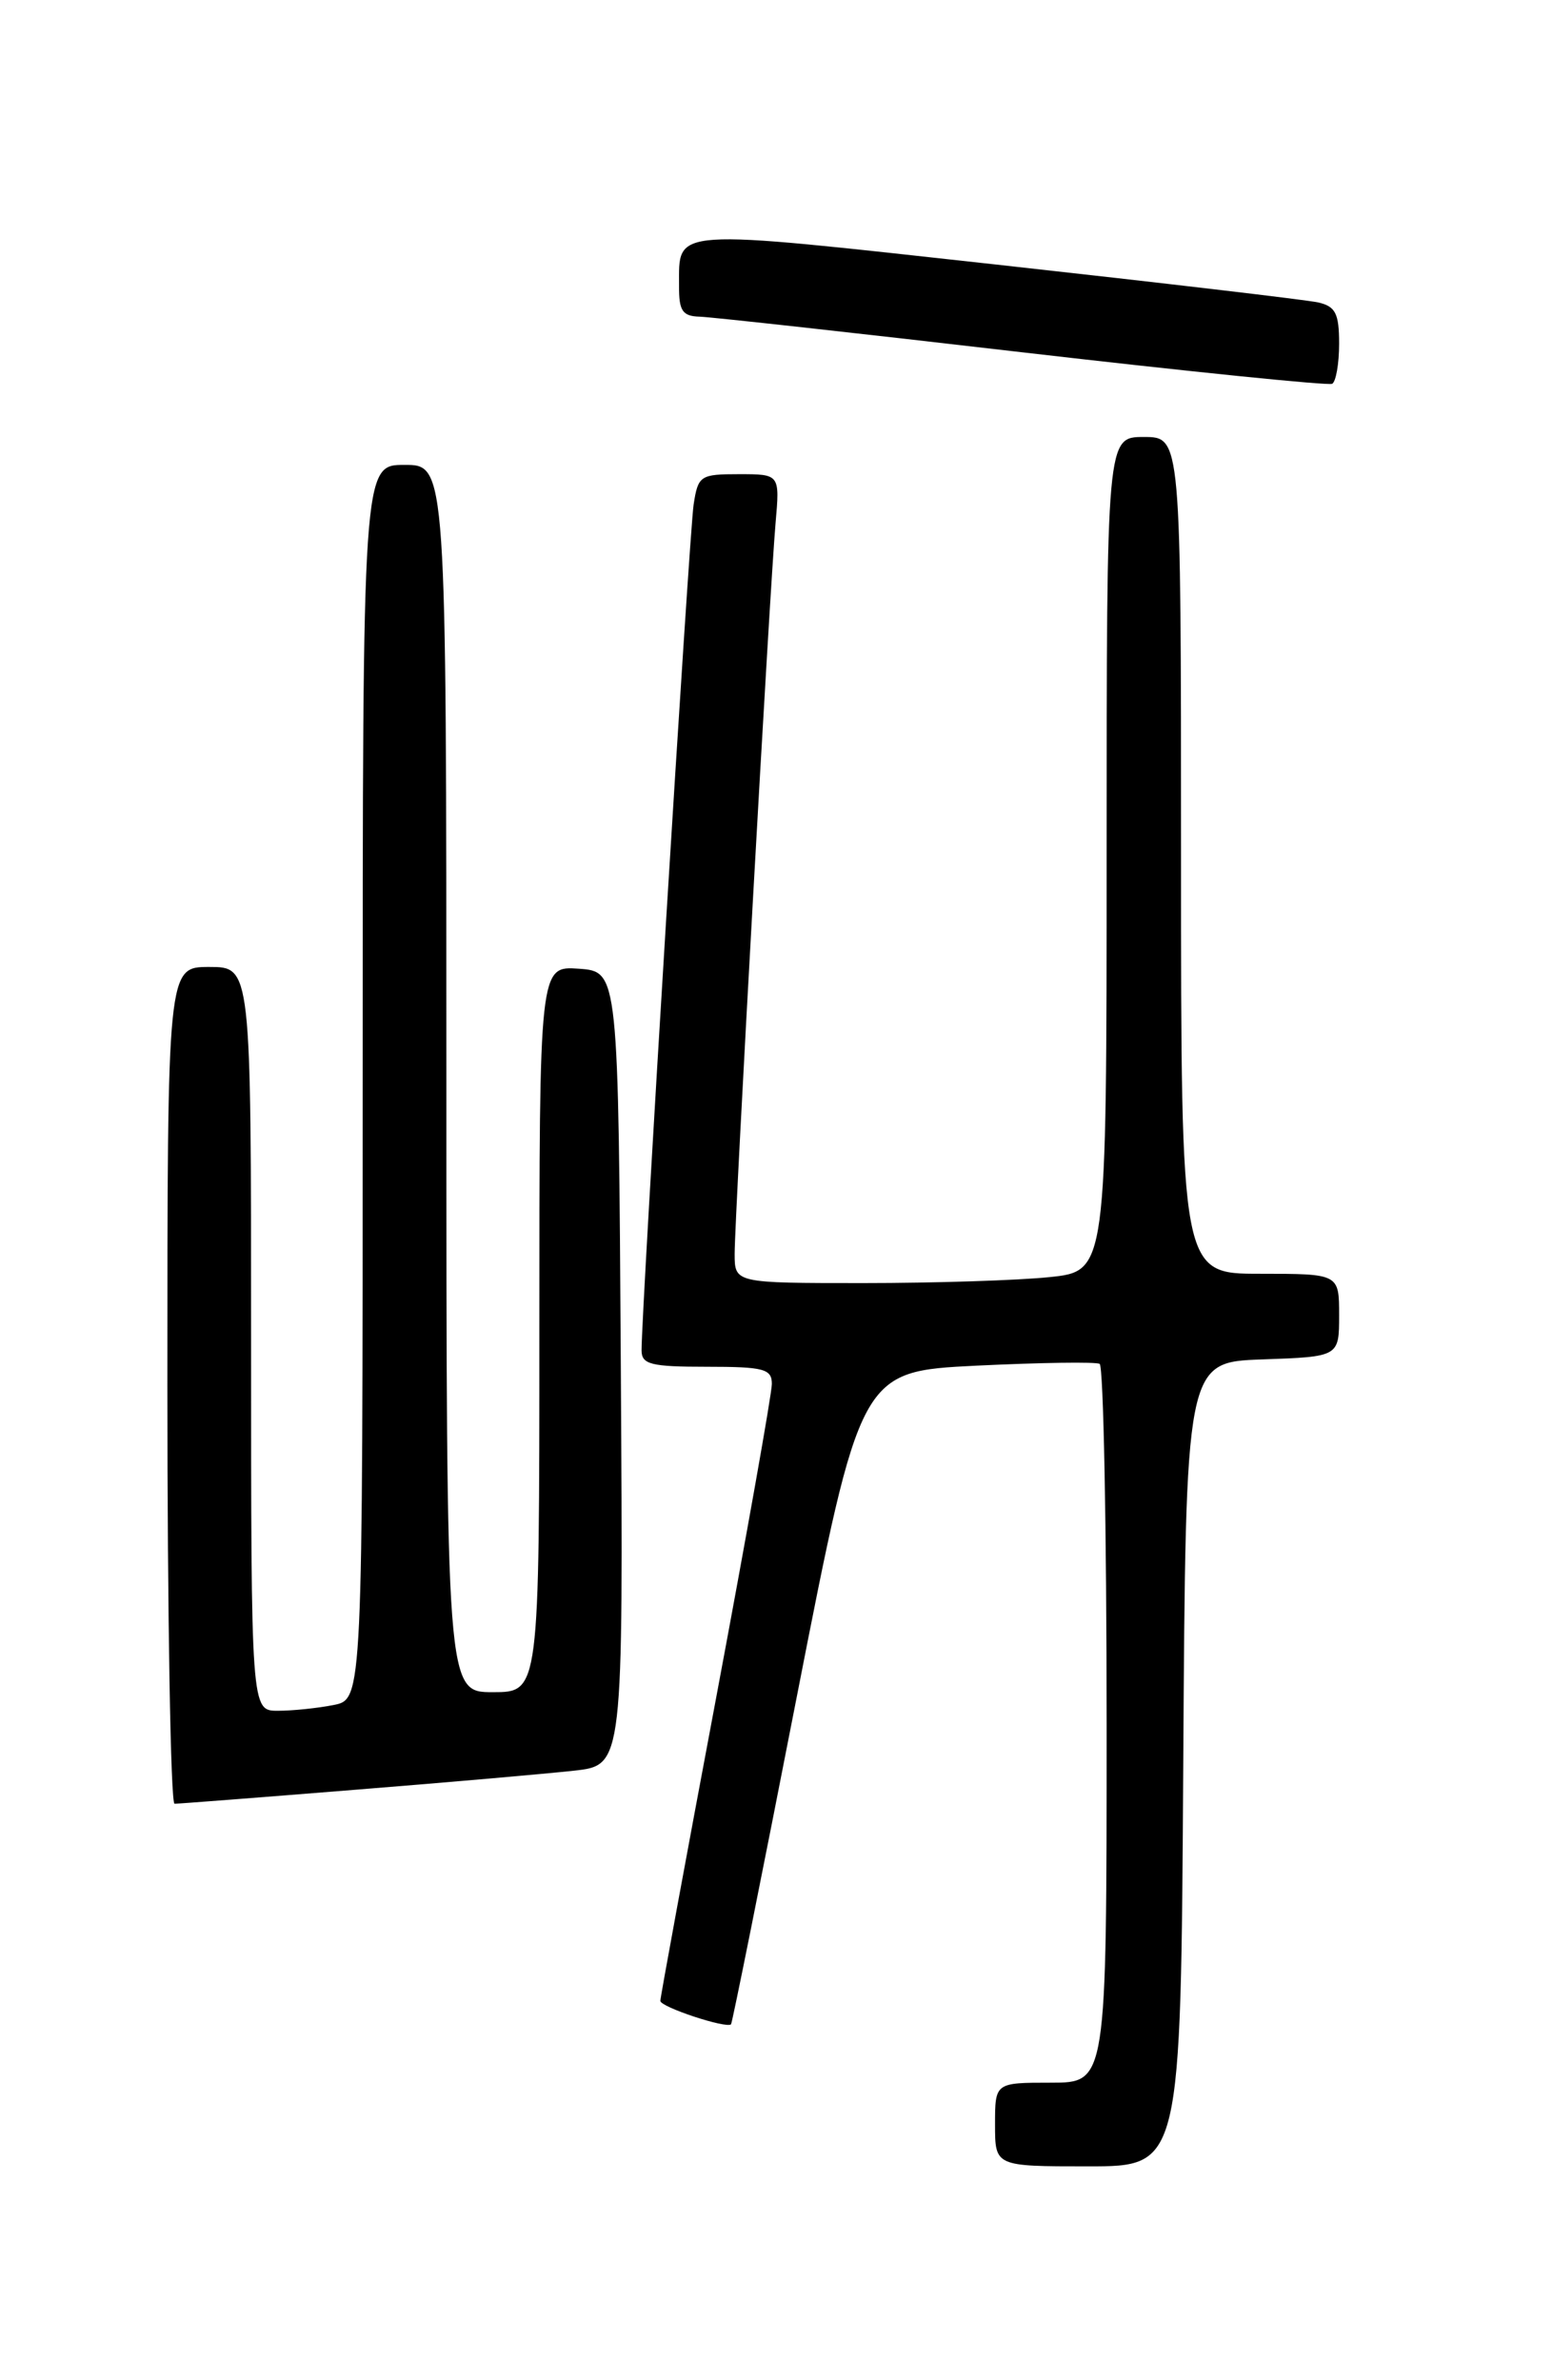 <?xml version="1.0" encoding="UTF-8" standalone="no"?>
<!DOCTYPE svg PUBLIC "-//W3C//DTD SVG 1.1//EN" "http://www.w3.org/Graphics/SVG/1.1/DTD/svg11.dtd" >
<svg xmlns="http://www.w3.org/2000/svg" xmlns:xlink="http://www.w3.org/1999/xlink" version="1.1" viewBox="0 0 167 256">
 <g >
 <path fill="currentColor"
d=" M 127.24 189.75 C 127.50 146.50 127.50 146.50 135.75 146.21 C 144.00 145.92 144.00 145.92 144.00 141.46 C 144.00 137.00 144.00 137.00 135.50 137.00 C 127.00 137.00 127.00 137.00 127.00 92.00 C 127.00 47.00 127.00 47.00 123.00 47.00 C 119.00 47.00 119.00 47.00 119.00 91.86 C 119.00 136.72 119.00 136.72 112.85 137.36 C 109.47 137.71 100.47 138.00 92.85 138.00 C 79.00 138.00 79.00 138.00 79.00 134.85 C 79.00 130.88 82.78 63.32 83.40 56.25 C 83.86 51.00 83.86 51.00 79.47 51.00 C 75.30 51.00 75.07 51.15 74.59 54.25 C 74.13 57.19 68.97 141.10 68.99 145.25 C 69.00 146.75 70.00 147.00 76.00 147.00 C 82.15 147.00 83.00 147.23 83.00 148.85 C 83.00 149.87 80.30 165.06 77.01 182.60 C 73.71 200.15 71.01 214.82 71.01 215.20 C 71.00 215.86 78.12 218.21 78.61 217.72 C 78.74 217.60 81.92 201.75 85.68 182.50 C 92.53 147.50 92.53 147.50 105.02 146.88 C 111.88 146.55 117.84 146.46 118.25 146.69 C 118.66 146.93 119.00 164.42 119.00 185.56 C 119.00 224.00 119.00 224.00 113.00 224.00 C 107.00 224.00 107.00 224.00 107.00 228.50 C 107.00 233.00 107.00 233.00 116.99 233.00 C 126.98 233.00 126.98 233.00 127.24 189.75 Z  M 38.02 192.51 C 48.18 191.70 58.87 190.76 61.76 190.44 C 67.02 189.85 67.02 189.85 66.76 147.18 C 66.50 104.50 66.50 104.50 62.25 104.19 C 58.00 103.89 58.00 103.89 58.00 142.94 C 58.00 182.00 58.00 182.00 53.00 182.00 C 48.00 182.00 48.00 182.00 48.00 116.00 C 48.00 50.00 48.00 50.00 43.50 50.00 C 39.00 50.00 39.00 50.00 39.00 116.38 C 39.00 182.75 39.00 182.75 35.88 183.38 C 34.16 183.72 31.46 184.00 29.88 184.00 C 27.00 184.00 27.00 184.00 27.00 144.00 C 27.00 104.00 27.00 104.00 22.50 104.00 C 18.00 104.00 18.00 104.00 18.00 149.00 C 18.00 173.75 18.35 194.00 18.77 194.00 C 19.19 194.00 27.85 193.33 38.02 192.51 Z  M 144.00 36.96 C 144.00 33.71 143.61 32.95 141.75 32.53 C 140.51 32.25 124.92 30.42 107.09 28.45 C 71.72 24.56 73.04 24.47 73.02 30.75 C 73.00 33.44 73.39 34.01 75.25 34.06 C 76.49 34.10 92.12 35.82 110.00 37.90 C 127.88 39.97 142.84 41.49 143.25 41.28 C 143.66 41.06 144.00 39.12 144.00 36.96 Z "/>
</g>
</svg>